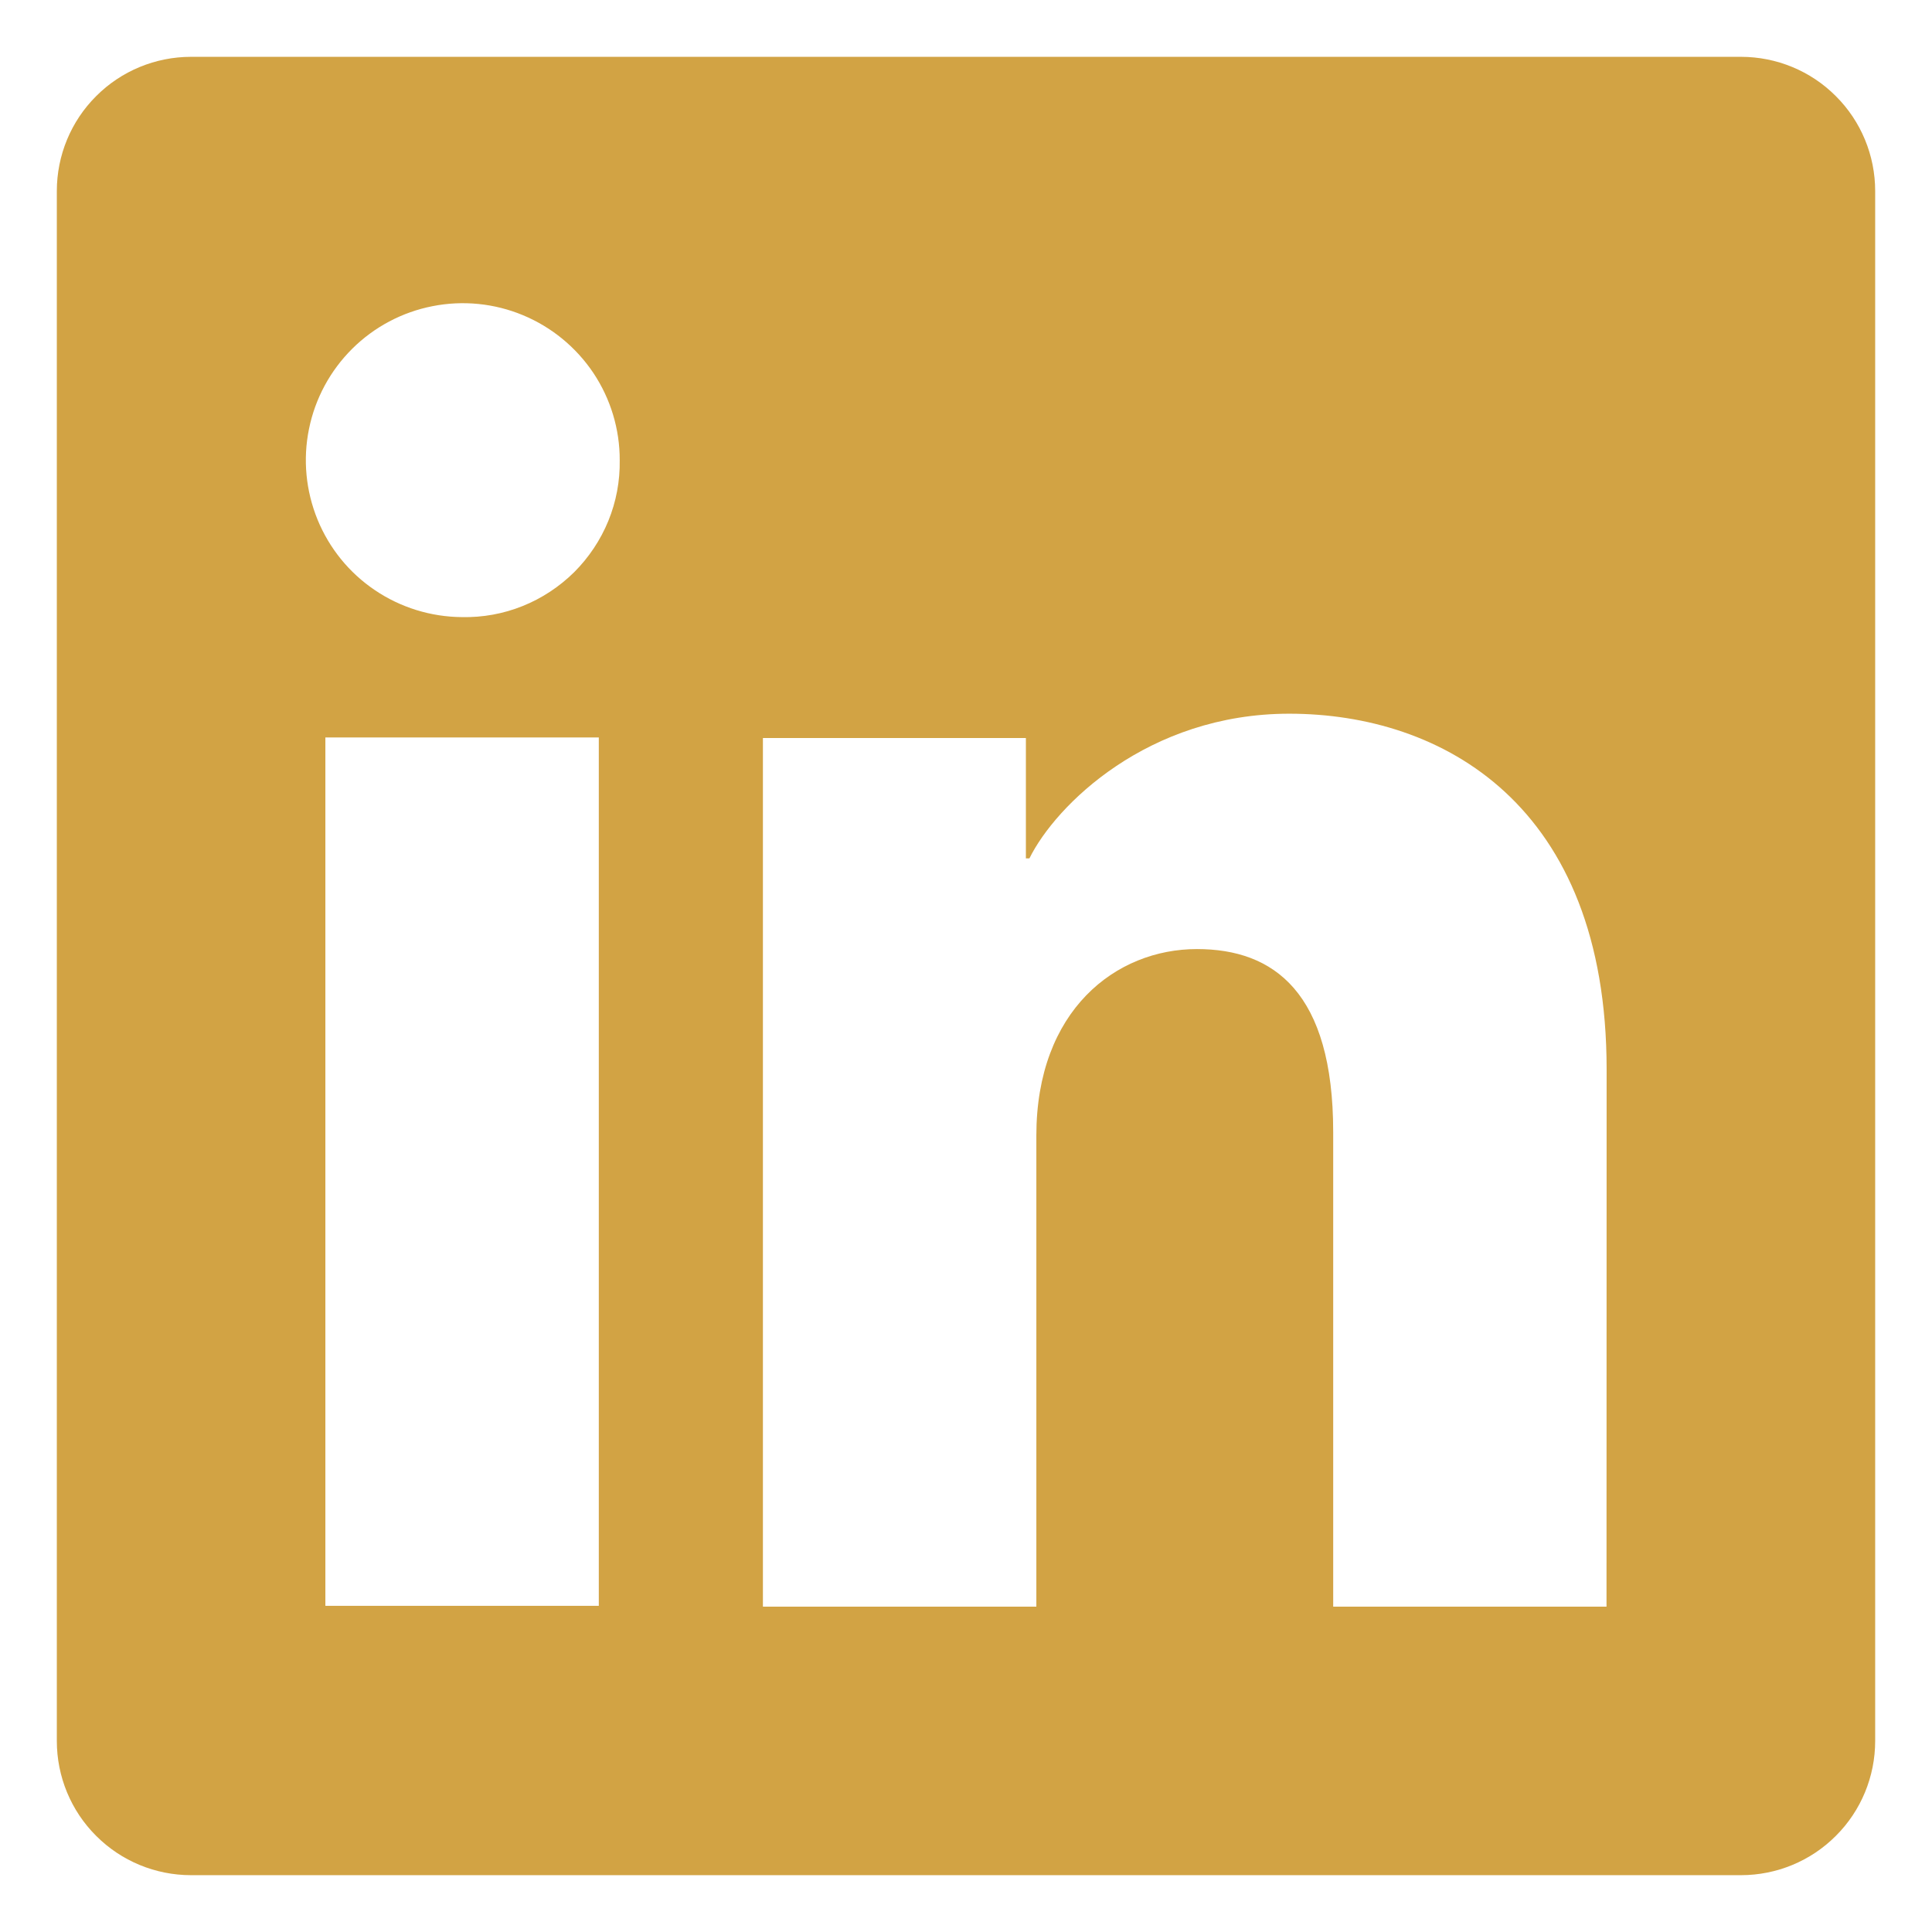 <svg width="17" height="17" viewBox="0 0 17 17" fill="none" xmlns="http://www.w3.org/2000/svg">
<g clip-path="url(#clip0_1_656)">
<path d="M15.319 0.5H1.681C1.368 0.5 1.067 0.624 0.846 0.846C0.624 1.067 0.5 1.368 0.5 1.681V15.319C0.5 15.632 0.624 15.933 0.846 16.154C1.067 16.376 1.368 16.5 1.681 16.5H15.319C15.632 16.5 15.933 16.376 16.154 16.154C16.376 15.933 16.5 15.632 16.5 15.319V1.681C16.5 1.368 16.376 1.067 16.154 0.846C15.933 0.624 15.632 0.5 15.319 0.5ZM5.269 14.13H2.863V6.489H5.269V14.13ZM4.064 5.43C3.792 5.428 3.525 5.346 3.299 5.193C3.073 5.041 2.897 4.824 2.794 4.572C2.691 4.319 2.664 4.042 2.719 3.774C2.773 3.507 2.905 3.262 3.099 3.069C3.292 2.877 3.539 2.746 3.806 2.694C4.074 2.641 4.351 2.669 4.603 2.774C4.855 2.879 5.07 3.056 5.222 3.283C5.373 3.51 5.454 3.777 5.453 4.05C5.456 4.233 5.422 4.414 5.353 4.583C5.284 4.752 5.181 4.906 5.052 5.035C4.922 5.163 4.768 5.265 4.598 5.333C4.429 5.401 4.247 5.434 4.064 5.43ZM14.136 14.137H11.731V9.962C11.731 8.731 11.208 8.351 10.532 8.351C9.819 8.351 9.119 8.889 9.119 9.993V14.137H6.713V6.494H9.027V7.553H9.058C9.29 7.083 10.103 6.28 11.344 6.28C12.687 6.28 14.137 7.077 14.137 9.41L14.136 14.137Z" fill="#D2A344"/>
</g>
<defs>
<clipPath id="clip0_1_656">
<rect width="16" height="16" fill="white" transform="translate(0.5 0.5)"/>
</clipPath>
</defs>
</svg>
